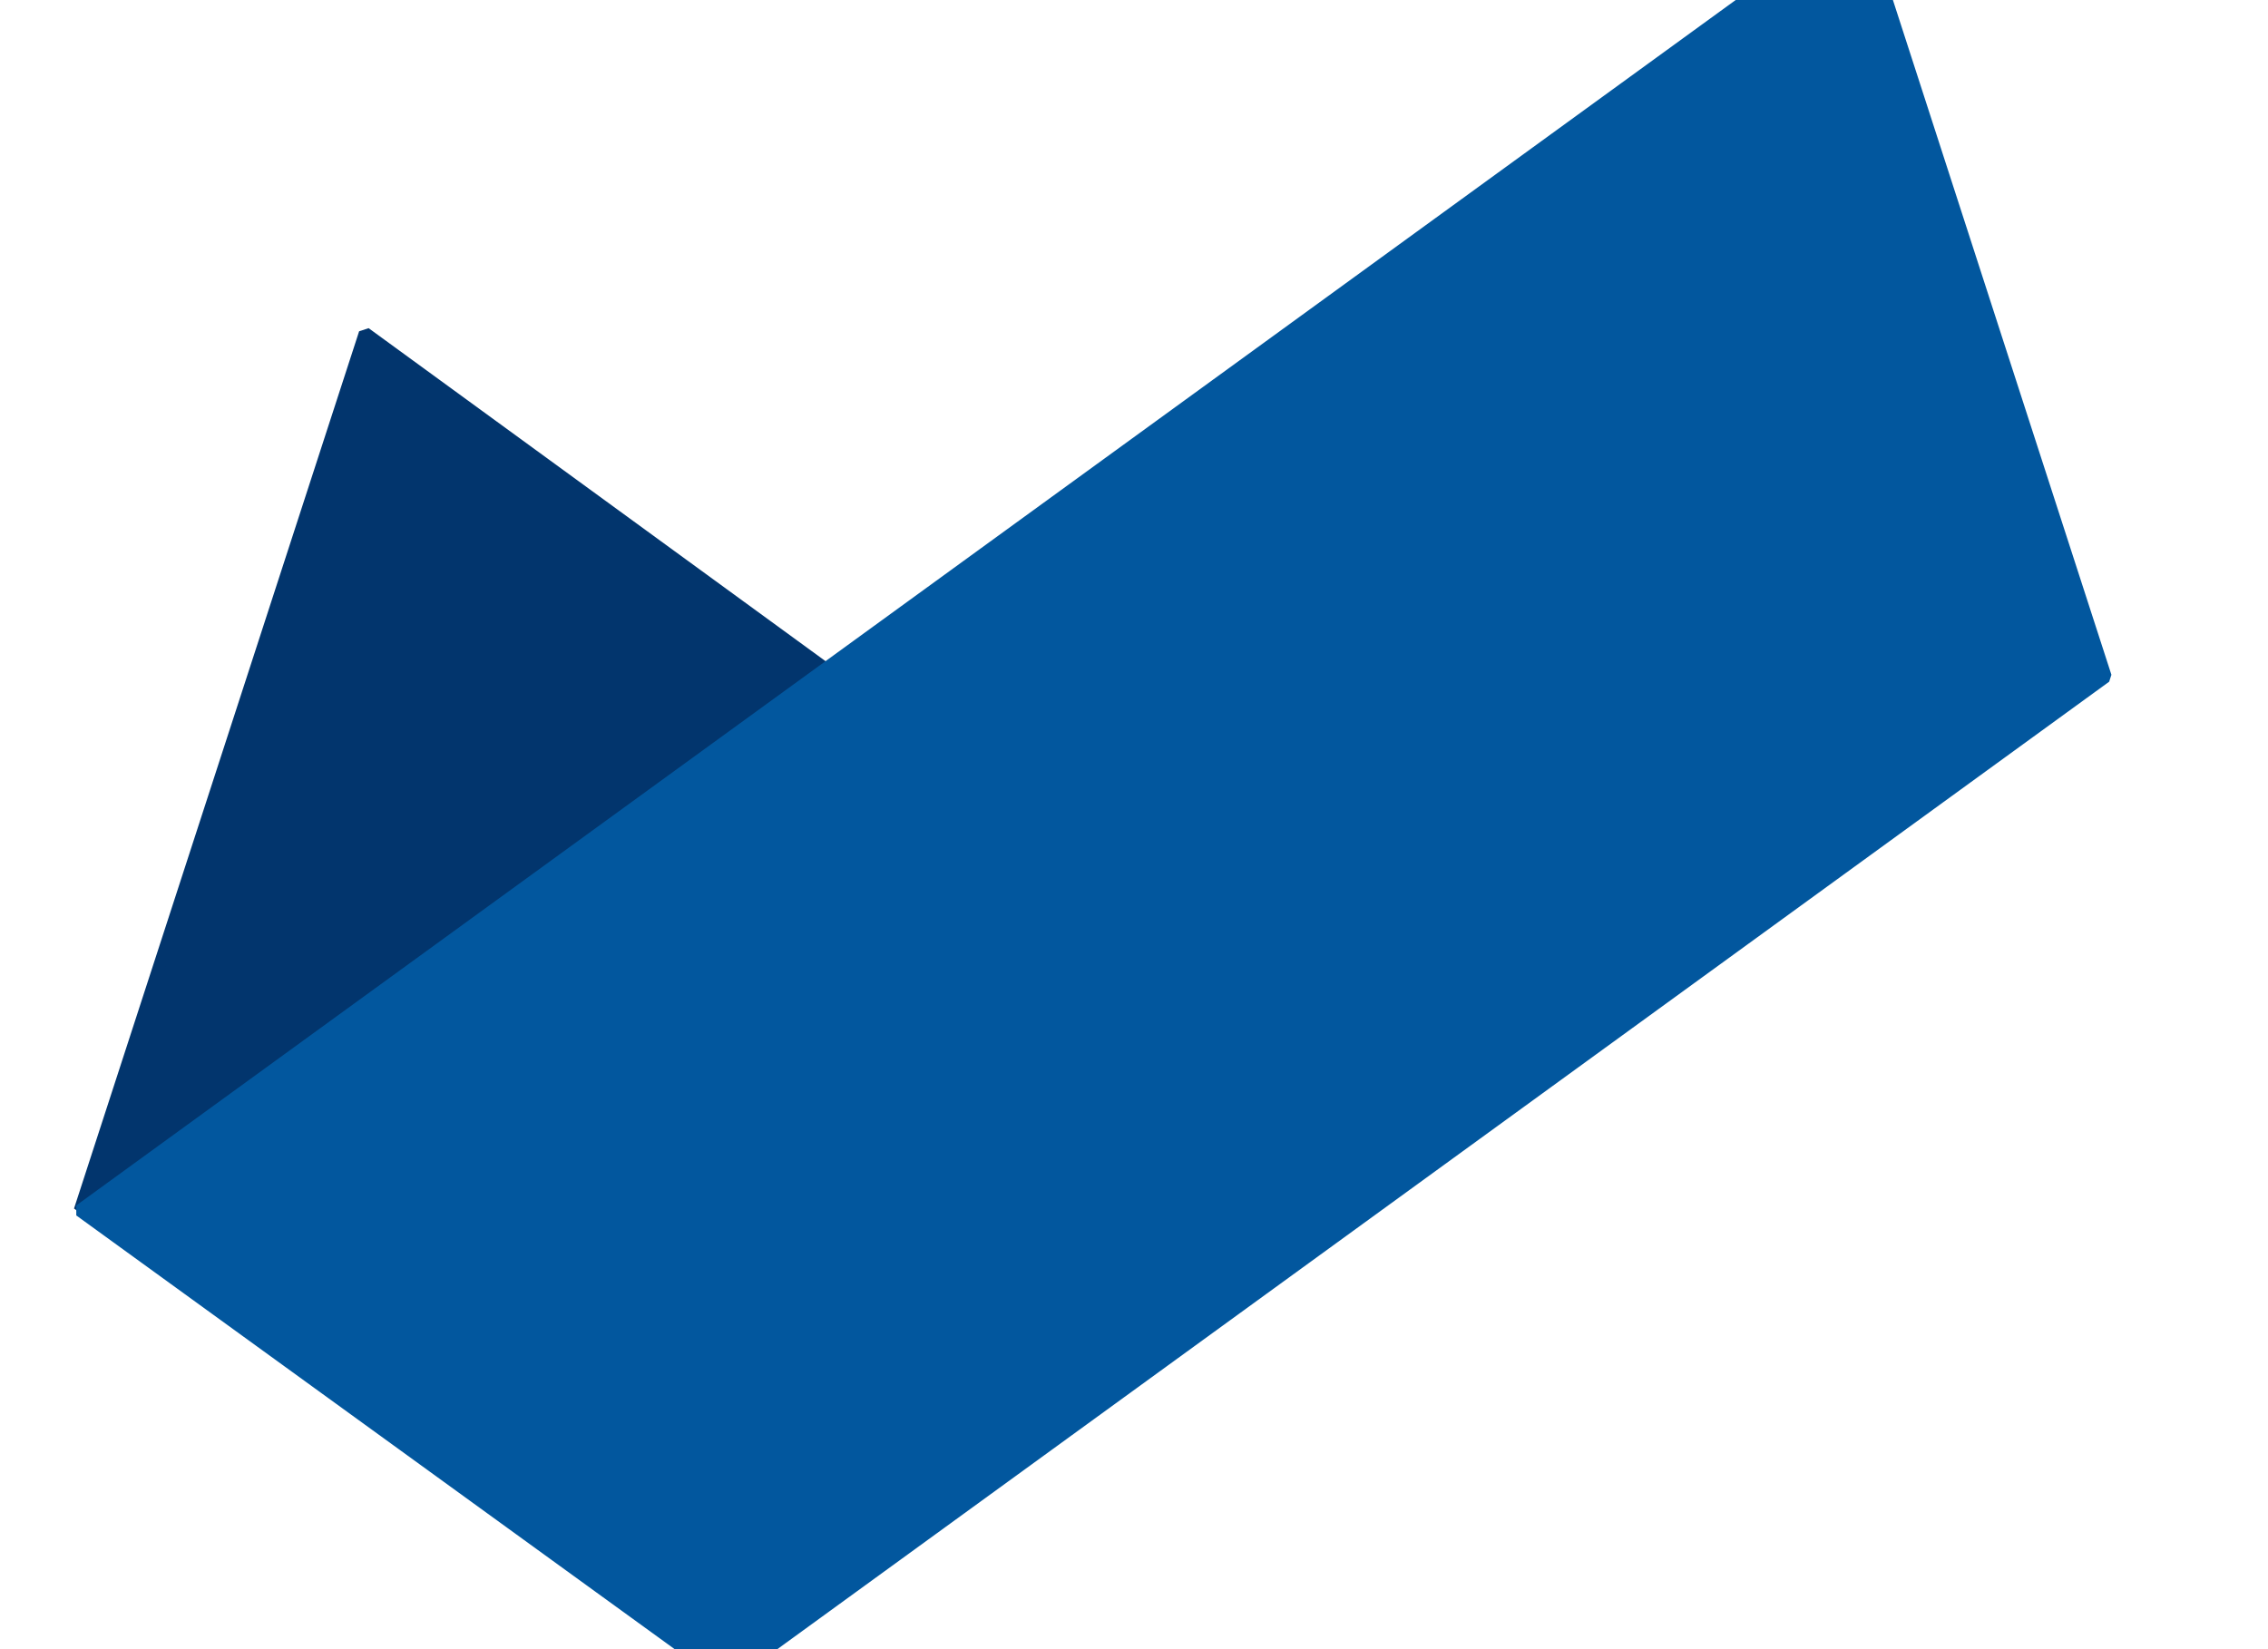 <?xml version="1.0" encoding="UTF-8" standalone="no"?>
<!DOCTYPE svg PUBLIC "-//W3C//DTD SVG 1.1//EN" "http://www.w3.org/Graphics/SVG/1.1/DTD/svg11.dtd">
<svg 
    version="1.1"
    xmlns="http://www.w3.org/2000/svg"
    xmlns:xlink="http://www.w3.org/1999/xlink"
    viewBox="0 0 1100 800"
    width="110"
    height="80">
    
    <style type="text/css">
        .blue {fill: #02356d; stroke: #02356d; stroke-width: 6; stroke-linejoin:bevel;} /* Blue */
        .blue-d {fill: #02579e; stroke: #02579e; stroke-width: 6; stroke-linejoin:bevel;}
    </style>

    <defs>
        <polygon id="M16a" points=" 52, -160   172, -528    999, -528   1119, -160                        "/>
        <polygon id="M16b" points="                                     1119, -160   757, 103   672, -160 "/>
    </defs>

    <!--<rect x="0" y="0" fill="#000" height="100%" width="100%" />-->

    <g transform="translate(850,-200)">
        <use xlink:href="#M16b" transform="rotate(144)" class="blue" />
        <use xlink:href="#M16a" transform="rotate(144)" class="blue-d" />
    </g>

</svg>
